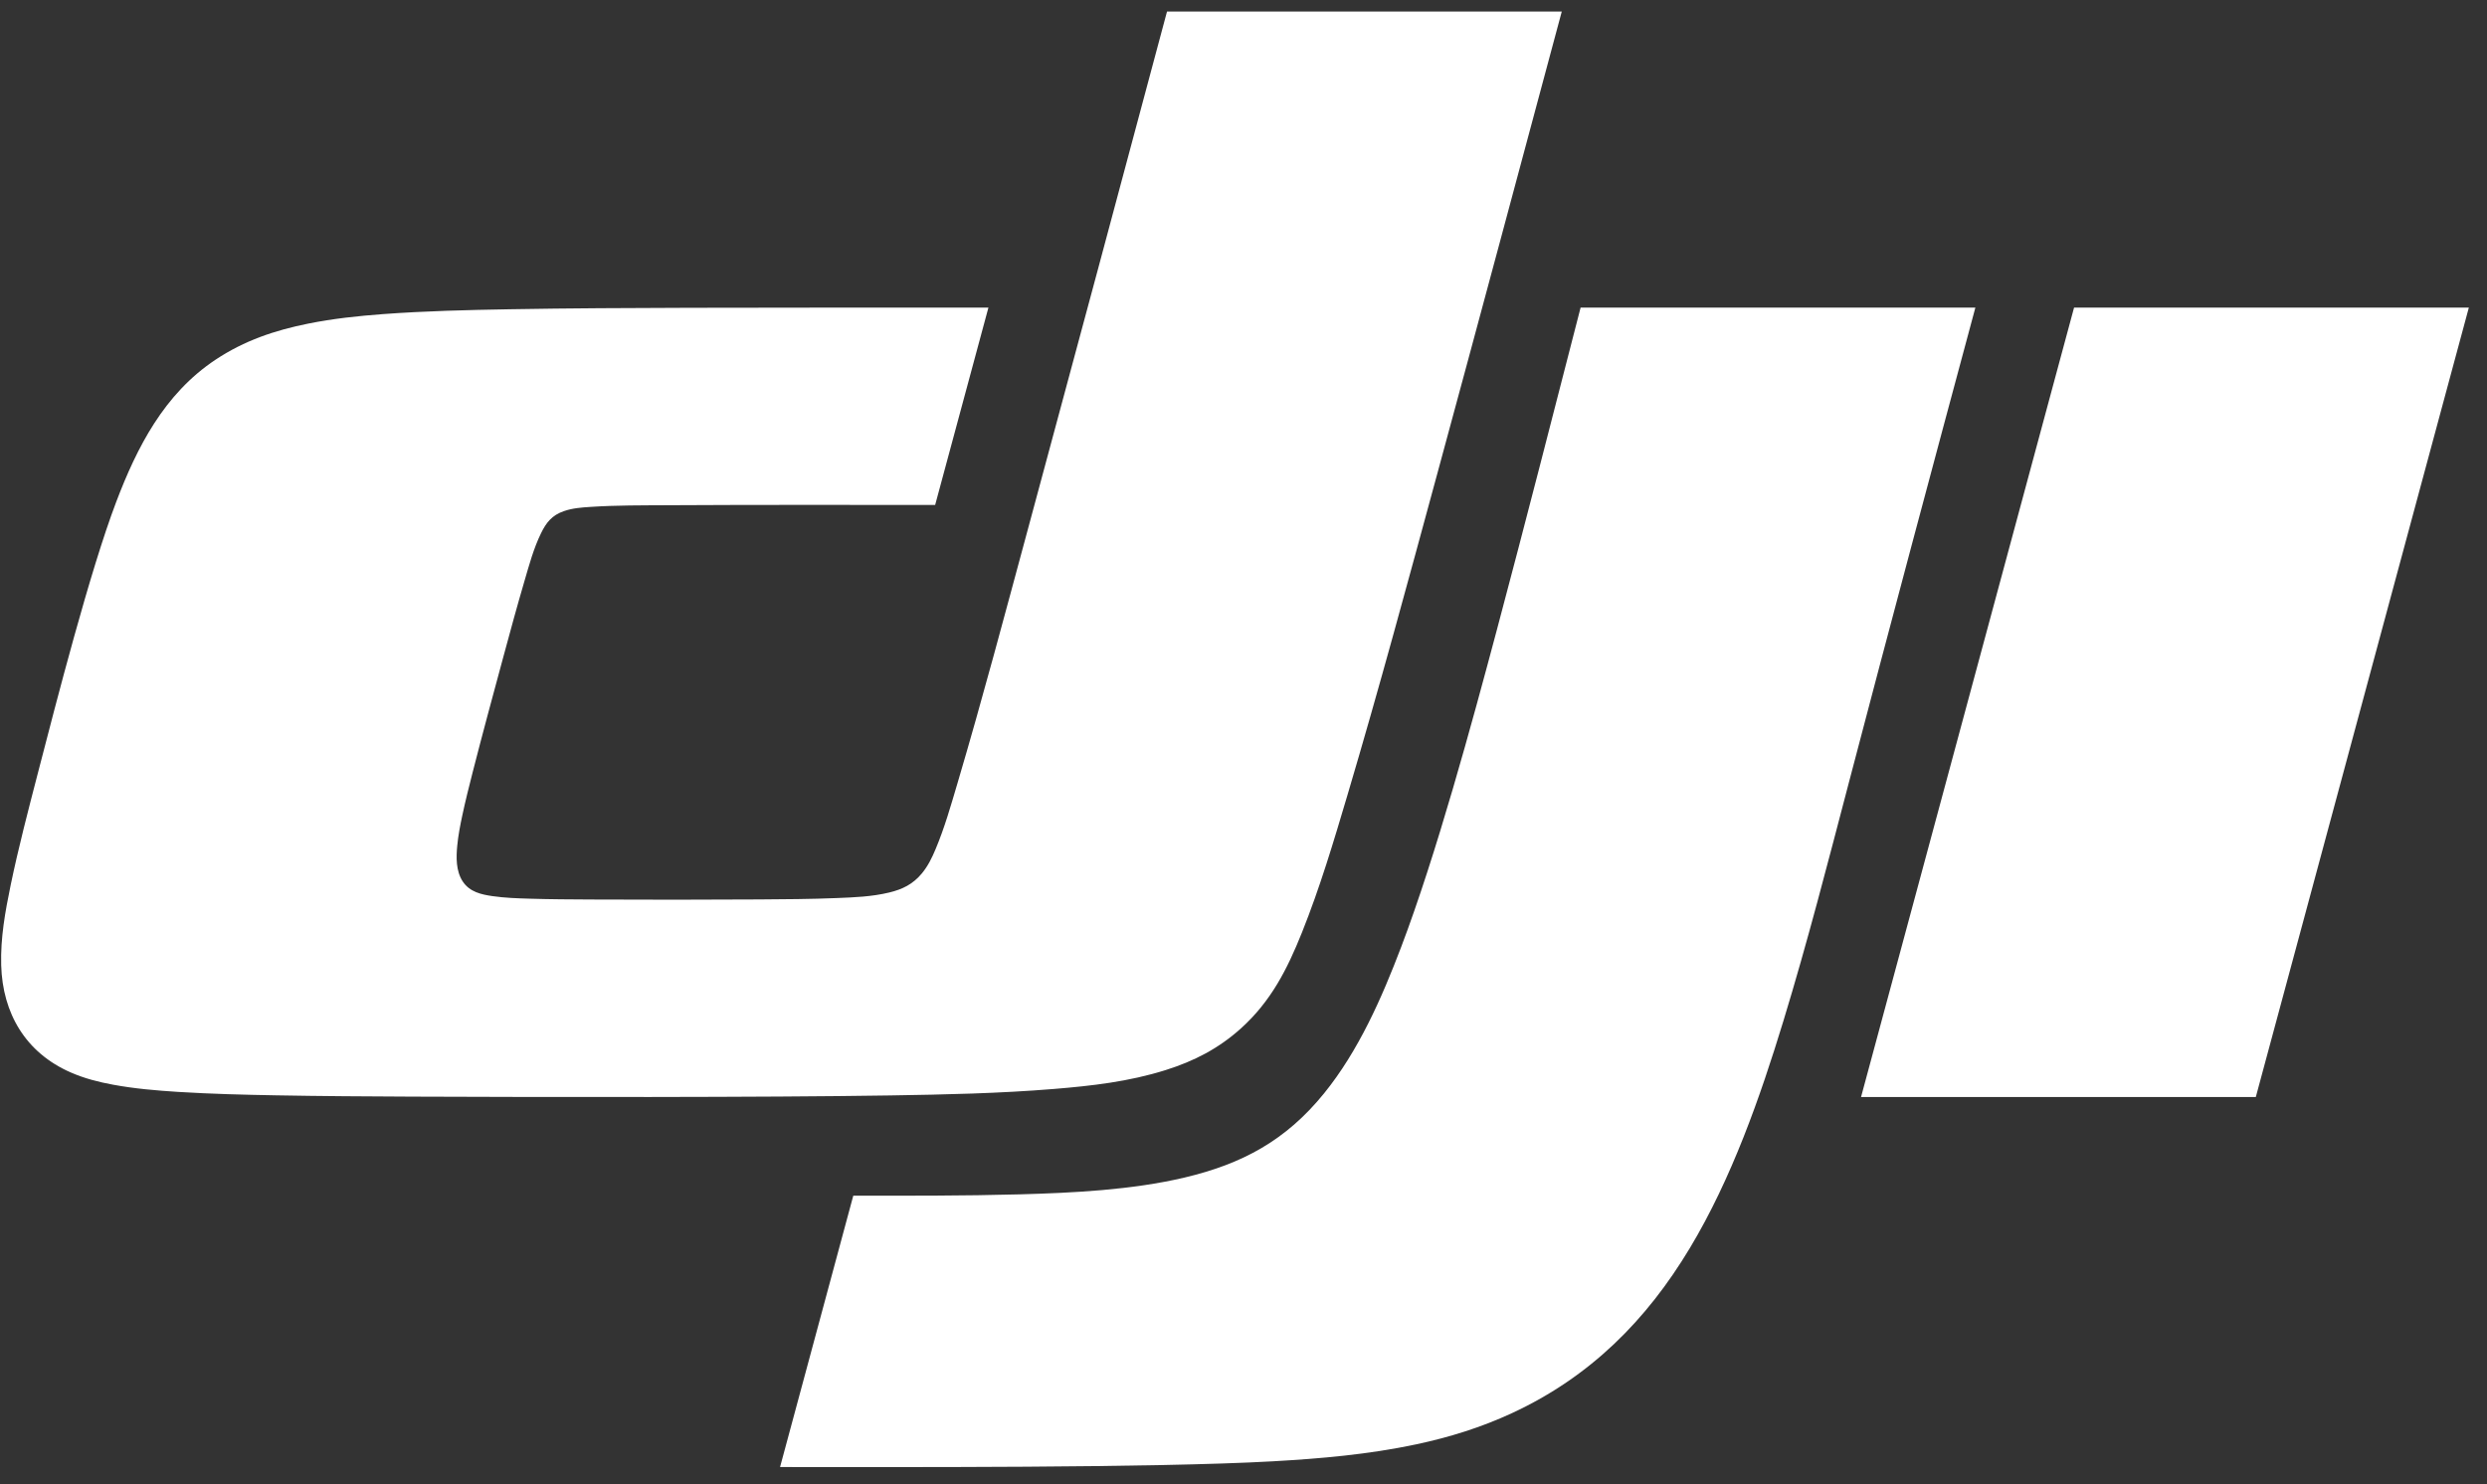 <svg xmlns="http://www.w3.org/2000/svg" width="129" height="77" viewBox="0 0 129 77"><rect x="0" y="0" width="129" height="77" fill="#333333" stroke="none"/><path fill="#FFF" d="M102.404,15.358 C100.191,23.581 97.988,31.807 95.83,40.045 C94.75,44.164 93.691,48.285 92.448,52.36 C91.241,56.32 89.759,60.546 87.598,64.142 C85.345,67.895 82.427,70.825 78.389,72.701 C76.774,73.451 75.119,73.965 73.384,74.333 C70.921,74.855 68.447,75.07 65.944,75.211 C59.746,75.56 46.599,75.508 40.403,75.508 L44.201,61.431 C47.077,61.431 49.952,61.44 52.826,61.361 C55.6,61.284 58.653,61.135 61.385,60.489 C64.377,59.781 66.634,58.567 68.612,56.133 C70.413,53.915 71.624,51.149 72.616,48.54 C74.429,43.775 76.284,36.952 77.592,32.046 C79.072,26.492 80.494,20.924 81.927,15.358 L102.404,15.358 Z M128,15.358 L116.95,56.312 L96.474,56.312 L107.523,15.358 L128,15.358 Z M60.474,0 L80.95,0 C78.805,7.994 76.663,15.989 74.493,23.977 C72.981,29.541 71.479,35.108 69.837,40.637 C69.121,43.048 68.407,45.451 67.468,47.791 C66.714,49.671 65.871,51.343 64.313,52.748 C63.148,53.797 61.879,54.449 60.401,54.914 C58.499,55.513 56.576,55.732 54.611,55.893 C51.785,56.125 48.958,56.184 46.127,56.229 C39.617,56.334 27.794,56.319 21.283,56.291 C18.944,56.281 16.604,56.267 14.265,56.224 C12.569,56.194 10.874,56.151 9.181,56.046 C8.05,55.974 6.928,55.879 5.811,55.673 C5.052,55.534 4.322,55.347 3.611,55.036 C1.268,54.013 0.074,51.966 0.004,49.474 C-0.036,48.048 0.212,46.689 0.497,45.31 C0.903,43.356 1.408,41.429 1.908,39.5 C2.863,35.813 4.61,29.012 5.972,25.432 C7.039,22.626 8.448,19.834 11.126,18.058 C12.623,17.065 14.196,16.537 15.931,16.188 C17.217,15.929 18.509,15.792 19.813,15.695 C21.997,15.533 24.182,15.482 26.37,15.444 C29.48,15.389 32.589,15.378 35.698,15.368 L43.455,15.358 L51.211,15.358 L48.448,25.596 C43.838,25.596 39.23,25.583 34.62,25.61 C33.274,25.618 31.93,25.608 30.586,25.696 C30.109,25.727 29.642,25.758 29.181,25.92 C28.573,26.13 28.273,26.512 28.007,27.059 C27.616,27.861 27.391,28.706 27.143,29.552 C26.763,30.844 26.411,32.143 26.059,33.443 C25.517,35.445 24.974,37.448 24.46,39.458 C24.27,40.202 24.083,40.946 23.923,41.697 C23.81,42.224 23.708,42.749 23.658,43.286 C23.603,43.873 23.586,44.579 23.941,45.124 C24.303,45.677 24.914,45.806 25.485,45.889 C26.129,45.983 26.775,46.003 27.423,46.022 C28.485,46.055 29.546,46.059 30.607,46.065 C33.51,46.079 36.414,46.079 39.317,46.061 C40.655,46.053 41.992,46.044 43.329,45.99 C44.25,45.953 45.159,45.921 46.065,45.702 C46.755,45.535 47.293,45.273 47.76,44.71 C48.075,44.328 48.281,43.905 48.469,43.456 C48.937,42.342 49.264,41.189 49.605,40.037 C50.914,35.616 52.093,31.161 53.297,26.711 L56.895,13.358 L60.474,0 L80.95,0 L60.474,0 Z" transform="translate(.058 .6)"/></svg>